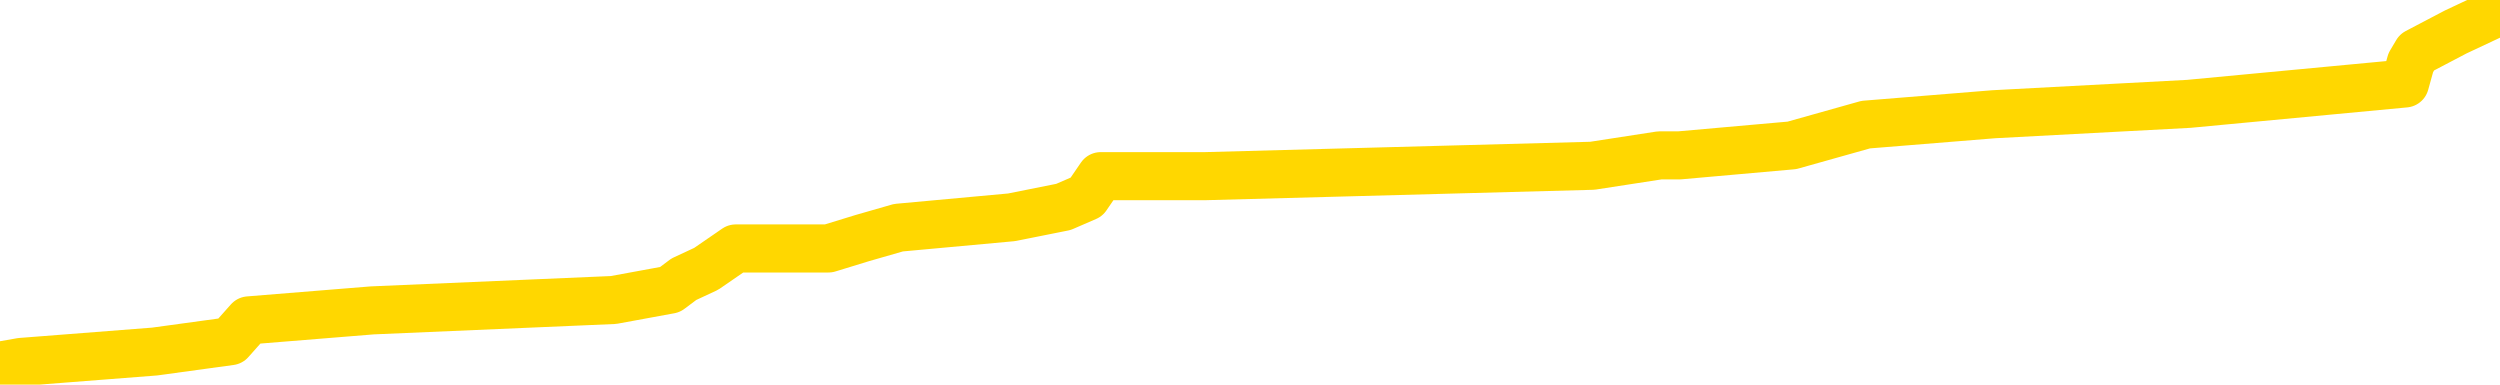 <svg xmlns="http://www.w3.org/2000/svg" version="1.1" viewBox="0 0 6500 1000">
	<path fill="none" stroke="gold" stroke-width="125" stroke-linecap="round" stroke-linejoin="round" d="M0 7614  L-91465 7614 L-91281 7588 L-90791 7534 L-90497 7507 L-90186 7454 L-89951 7427 L-89898 7373 L-89839 7320 L-89685 7293 L-89645 7239 L-89512 7212 L-89220 7186 L-88679 7186 L-88069 7159 L-88021 7159 L-87381 7132 L-87347 7132 L-86822 7132 L-86689 7105 L-86299 7051 L-85971 6998 L-85854 6944 L-85643 6891 L-84926 6891 L-84356 6864 L-84248 6864 L-84074 6837 L-83853 6783 L-83451 6757 L-83425 6703 L-82497 6649 L-82410 6596 L-82328 6542 L-82258 6489 L-81960 6462 L-81808 6408 L-79918 6435 L-79817 6435 L-79555 6435 L-79261 6462 L-79120 6408 L-78871 6408 L-78836 6381 L-78677 6355 L-78214 6301 L-77961 6274 L-77748 6221 L-77497 6194 L-77148 6167 L-76221 6113 L-76127 6060 L-75716 6033 L-74546 5979 L-73356 5953 L-73264 5899 L-73237 5845 L-72971 5792 L-72672 5738 L-72543 5685 L-72506 5631 L-71691 5631 L-71307 5658 L-70247 5685 L-70185 5685 L-69920 6221 L-69449 6730 L-69256 7239 L-68993 7748 L-68656 7722 L-68520 7695 L-68065 7668 L-67322 7641 L-67304 7614 L-67139 7561 L-67071 7561 L-66555 7534 L-65526 7534 L-65330 7507 L-64841 7480 L-64479 7454 L-64070 7454 L-63685 7480 L-61981 7480 L-61883 7480 L-61812 7480 L-61750 7480 L-61566 7454 L-61229 7454 L-60589 7427 L-60512 7400 L-60451 7400 L-60264 7373 L-60184 7373 L-60007 7346 L-59988 7320 L-59758 7320 L-59370 7293 L-58482 7293 L-58442 7266 L-58354 7239 L-58327 7186 L-57319 7159 L-57169 7105 L-57145 7078 L-57012 7051 L-56972 7025 L-55714 6998 L-55656 6998 L-55116 6971 L-55064 6971 L-55017 6971 L-54622 6944 L-54482 6917 L-54282 6891 L-54136 6891 L-53971 6891 L-53694 6917 L-53336 6917 L-52783 6891 L-52138 6864 L-51880 6810 L-51726 6783 L-51325 6757 L-51285 6730 L-51164 6703 L-51102 6730 L-51088 6730 L-50994 6730 L-50701 6703 L-50550 6596 L-50220 6542 L-50142 6489 L-50066 6462 L-49839 6381 L-49773 6328 L-49545 6274 L-49493 6221 L-49328 6194 L-48322 6167 L-48139 6140 L-47588 6113 L-47195 6060 L-46797 6033 L-45947 5979 L-45869 5953 L-45290 5926 L-44849 5926 L-44608 5899 L-44450 5899 L-44050 5845 L-44029 5845 L-43584 5819 L-43179 5792 L-43043 5738 L-42868 5685 L-42731 5631 L-42481 5577 L-41481 5551 L-41399 5524 L-41264 5497 L-41225 5470 L-40335 5443 L-40119 5417 L-39676 5390 L-39559 5363 L-39502 5336 L-38826 5336 L-38725 5309 L-38697 5309 L-37355 5283 L-36949 5256 L-36910 5229 L-35981 5202 L-35883 5175 L-35750 5149 L-35346 5122 L-35320 5095 L-35227 5068 L-35010 5041 L-34599 4988 L-33446 4934 L-33154 4880 L-33125 4827 L-32517 4800 L-32267 4746 L-32247 4720 L-31318 4693 L-31267 4639 L-31144 4612 L-31127 4559 L-30971 4532 L-30796 4478 L-30659 4452 L-30603 4425 L-30495 4398 L-30410 4371 L-30176 4344 L-30101 4318 L-29793 4291 L-29675 4264 L-29505 4237 L-29414 4210 L-29311 4210 L-29288 4184 L-29211 4184 L-29113 4130 L-28746 4103 L-28642 4076 L-28138 4050 L-27686 4023 L-27648 3996 L-27624 3969 L-27583 3942 L-27455 3916 L-27354 3889 L-26912 3862 L-26630 3835 L-26038 3808 L-25907 3782 L-25633 3728 L-25480 3701 L-25327 3674 L-25242 3621 L-25164 3594 L-24978 3567 L-24928 3567 L-24900 3540 L-24821 3514 L-24797 3487 L-24514 3433 L-23910 3380 L-22915 3353 L-22617 3326 L-21883 3299 L-21638 3272 L-21549 3246 L-20971 3219 L-20273 3192 L-19521 3165 L-19202 3138 L-18819 3085 L-18742 3058 L-18108 3031 L-17922 3004 L-17834 3004 L-17705 3004 L-17392 2978 L-17343 2951 L-17201 2924 L-17179 2897 L-16211 2870 L-15666 2844 L-15188 2844 L-15127 2844 L-14803 2844 L-14782 2817 L-14719 2817 L-14509 2790 L-14432 2763 L-14377 2736 L-14355 2709 L-14316 2683 L-14300 2656 L-13543 2629 L-13526 2602 L-12727 2575 L-12574 2549 L-11669 2522 L-11163 2495 L-10934 2441 L-10892 2441 L-10777 2415 L-10601 2388 L-9846 2415 L-9711 2388 L-9547 2361 L-9229 2334 L-9053 2281 L-8031 2227 L-8008 2173 L-7757 2147 L-7544 2093 L-6910 2066 L-6672 2013 L-6639 1959 L-6461 1905 L-6381 1852 L-6291 1825 L-6227 1771 L-5786 1718 L-5763 1691 L-5222 1664 L-4966 1637 L-4471 1611 L-3594 1584 L-3557 1557 L-3505 1530 L-3464 1503 L-3346 1477 L-3070 1450 L-2863 1396 L-2666 1343 L-2642 1289 L-2592 1235 L-2553 1209 L-2475 1182 L-1877 1128 L-1817 1101 L-1714 1075 L-1560 1048 L-928 1021 L-247 994 L55 941 L402 914 L599 887 L647 833 L968 807 L1595 780 L1742 753 L1778 726 L1836 699 L1913 646 L2154 646 L2242 619 L2336 592 L2630 565 L2765 538 L2825 512 L2862 458 L3134 458 L4140 431 L4315 404 L4366 404 L4659 378 L4851 324 L5184 297 L5691 270 L6253 217 L6268 163 L6284 136 L6385 83 L6500 29" />
</svg>
